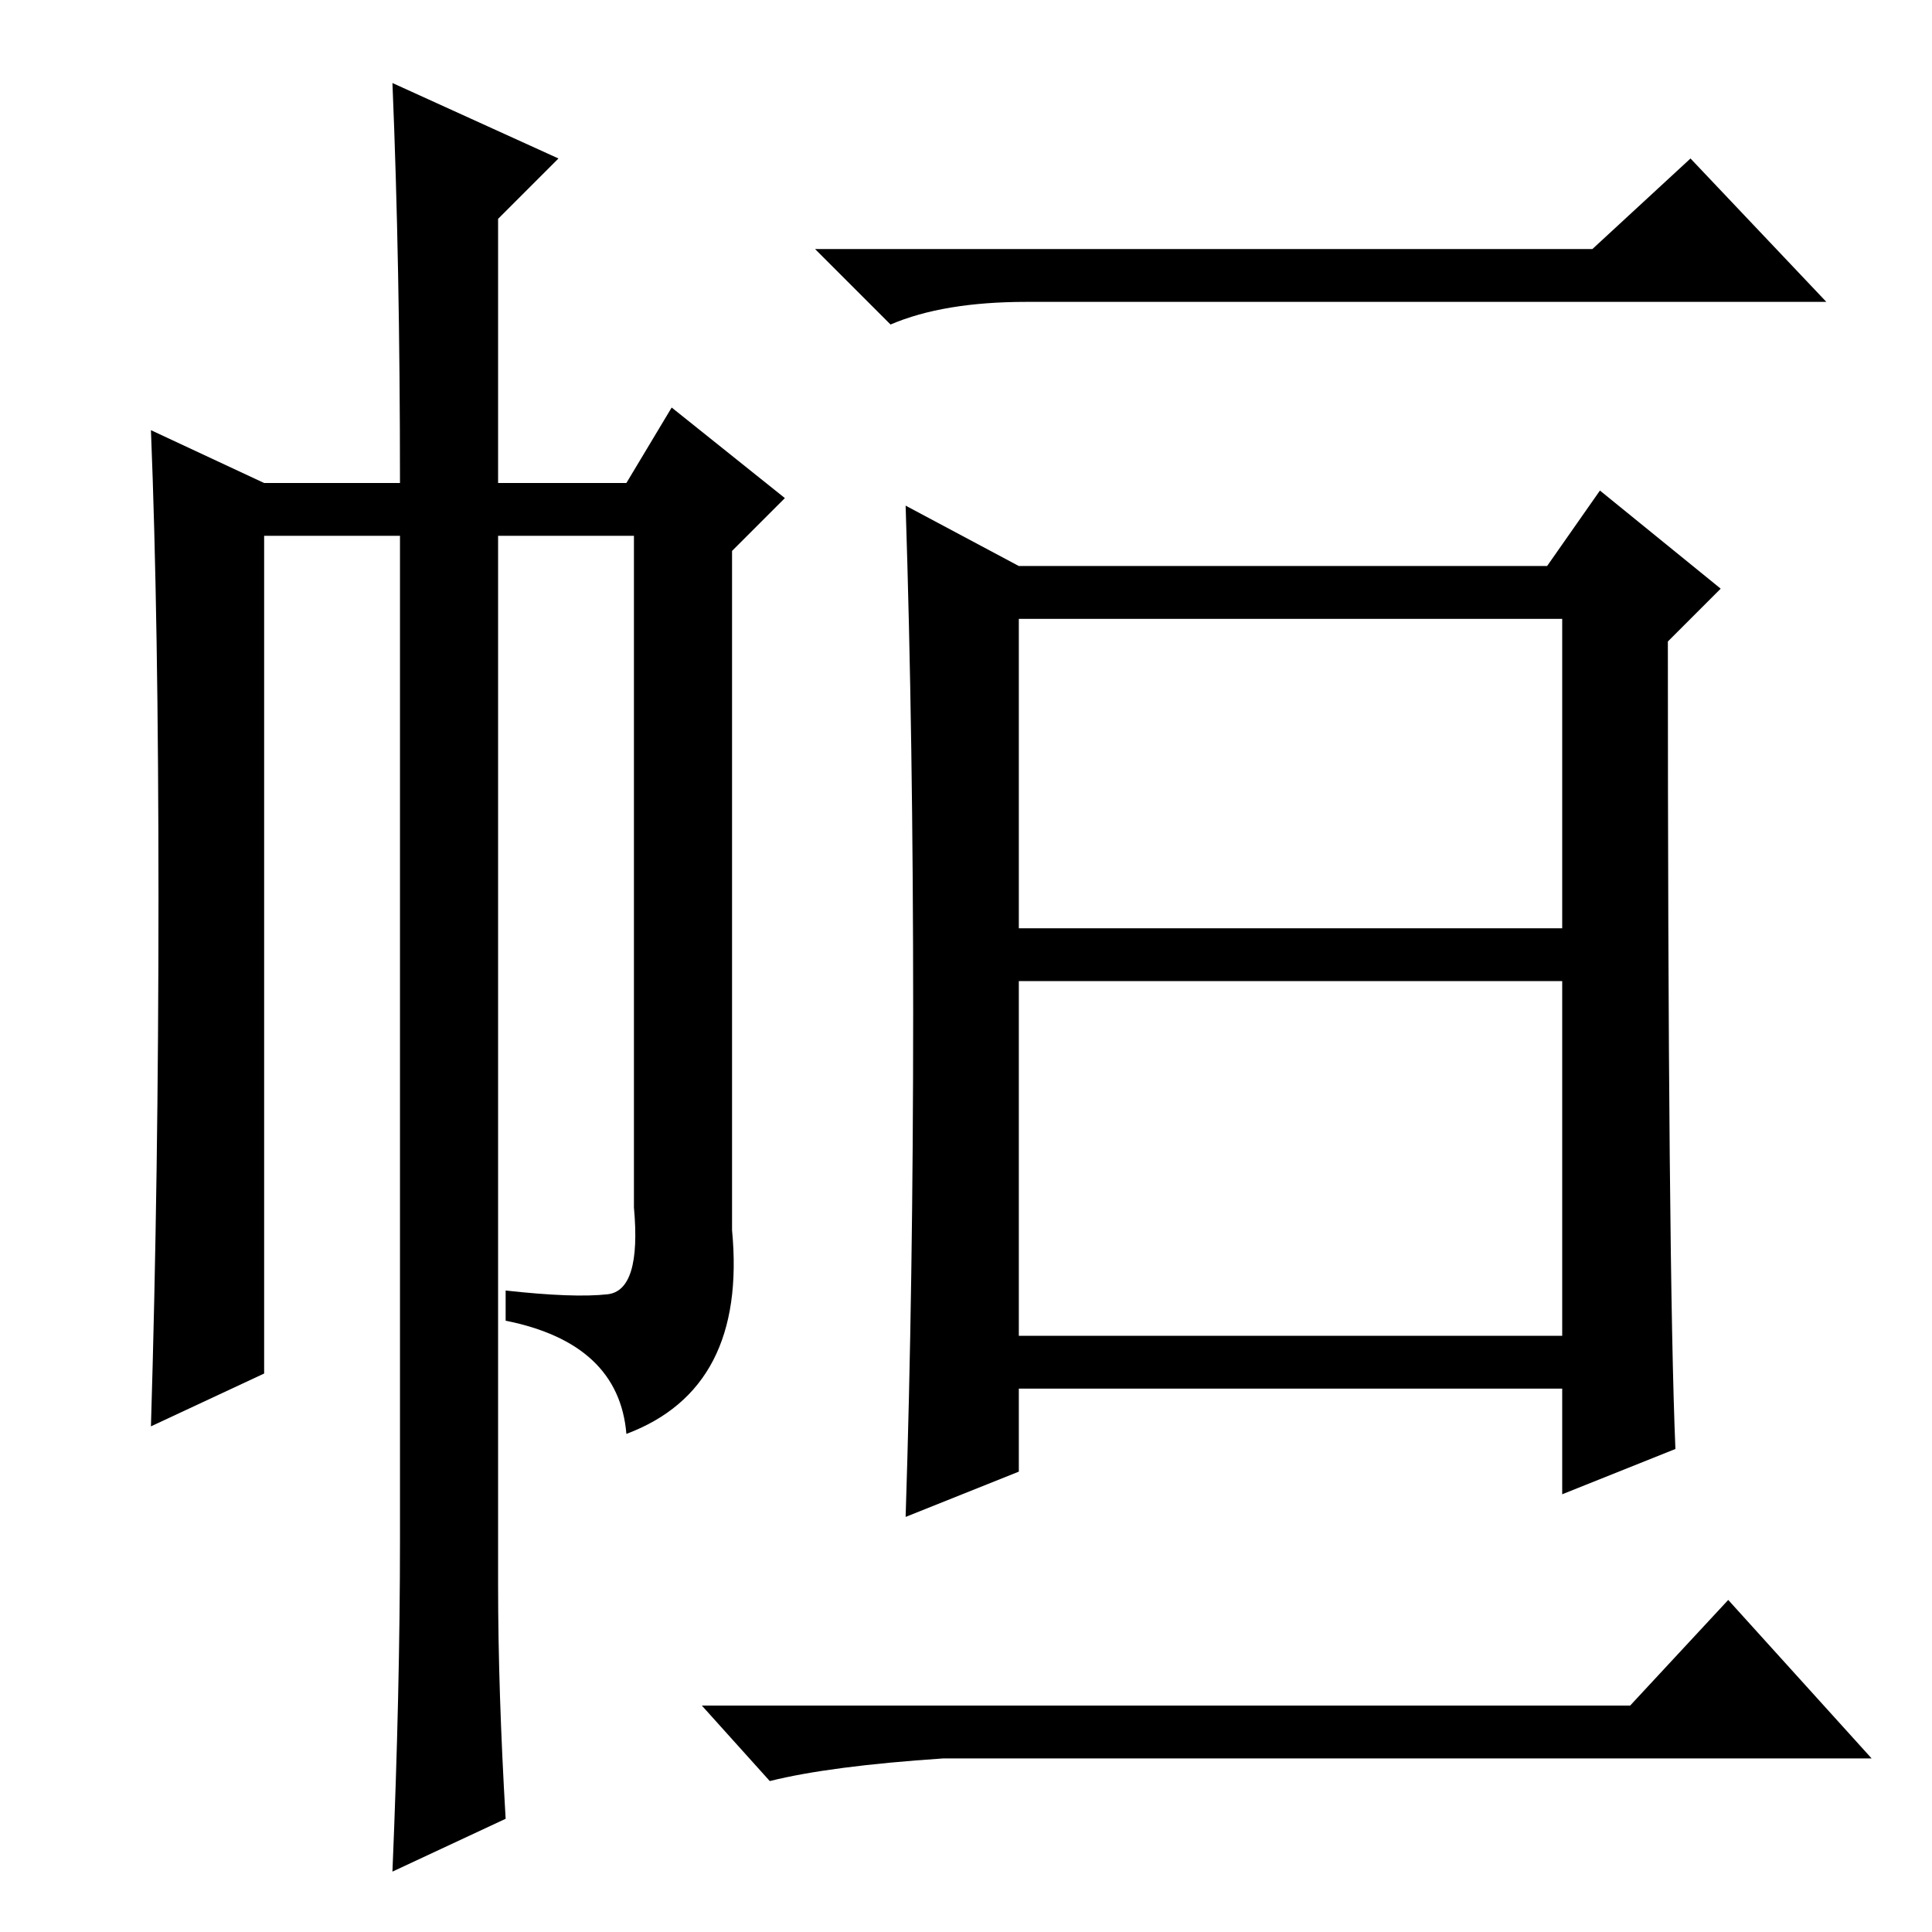 <?xml version="1.0" standalone="no"?>
<!DOCTYPE svg PUBLIC "-//W3C//DTD SVG 1.1//EN" "http://www.w3.org/Graphics/SVG/1.1/DTD/svg11.dtd" >
<svg xmlns="http://www.w3.org/2000/svg" xmlns:xlink="http://www.w3.org/1999/xlink" version="1.1" viewBox="0 -36 256 256">
  <g transform="matrix(1 0 0 -1 0 220)">
   <path fill="currentColor"
d="M211 223l13 12l18 -19h-106q-11 0 -18 -3l-10 10h103zM135 181h70l7 10l16 -13l-7 -7q0 -83 1 -107l-15 -6v14h-72v-11l-15 -6q1 31 1 67t-1 67zM135 133h72v41h-72v-41zM135 79h72v47h-72v-47zM216 30l13 14l19 -21h-123q-15 -1 -23 -3l-9 10h123zM52 245l22 -10l-8 -8
v-35h17l6 10l15 -12l-7 -7v-90q2 -21 -14 -27q-1 12 -16 15v4q9 -1 13.5 -0.5t3.5 11.5v89h-18v-139q0 -14 1 -31l-15 -7q1 24 1 44v133h-18v-111l-15 -7q1 33 1 70t-1 62l15 -7h18q0 29 -1 53z" />
  </g>

</svg>
